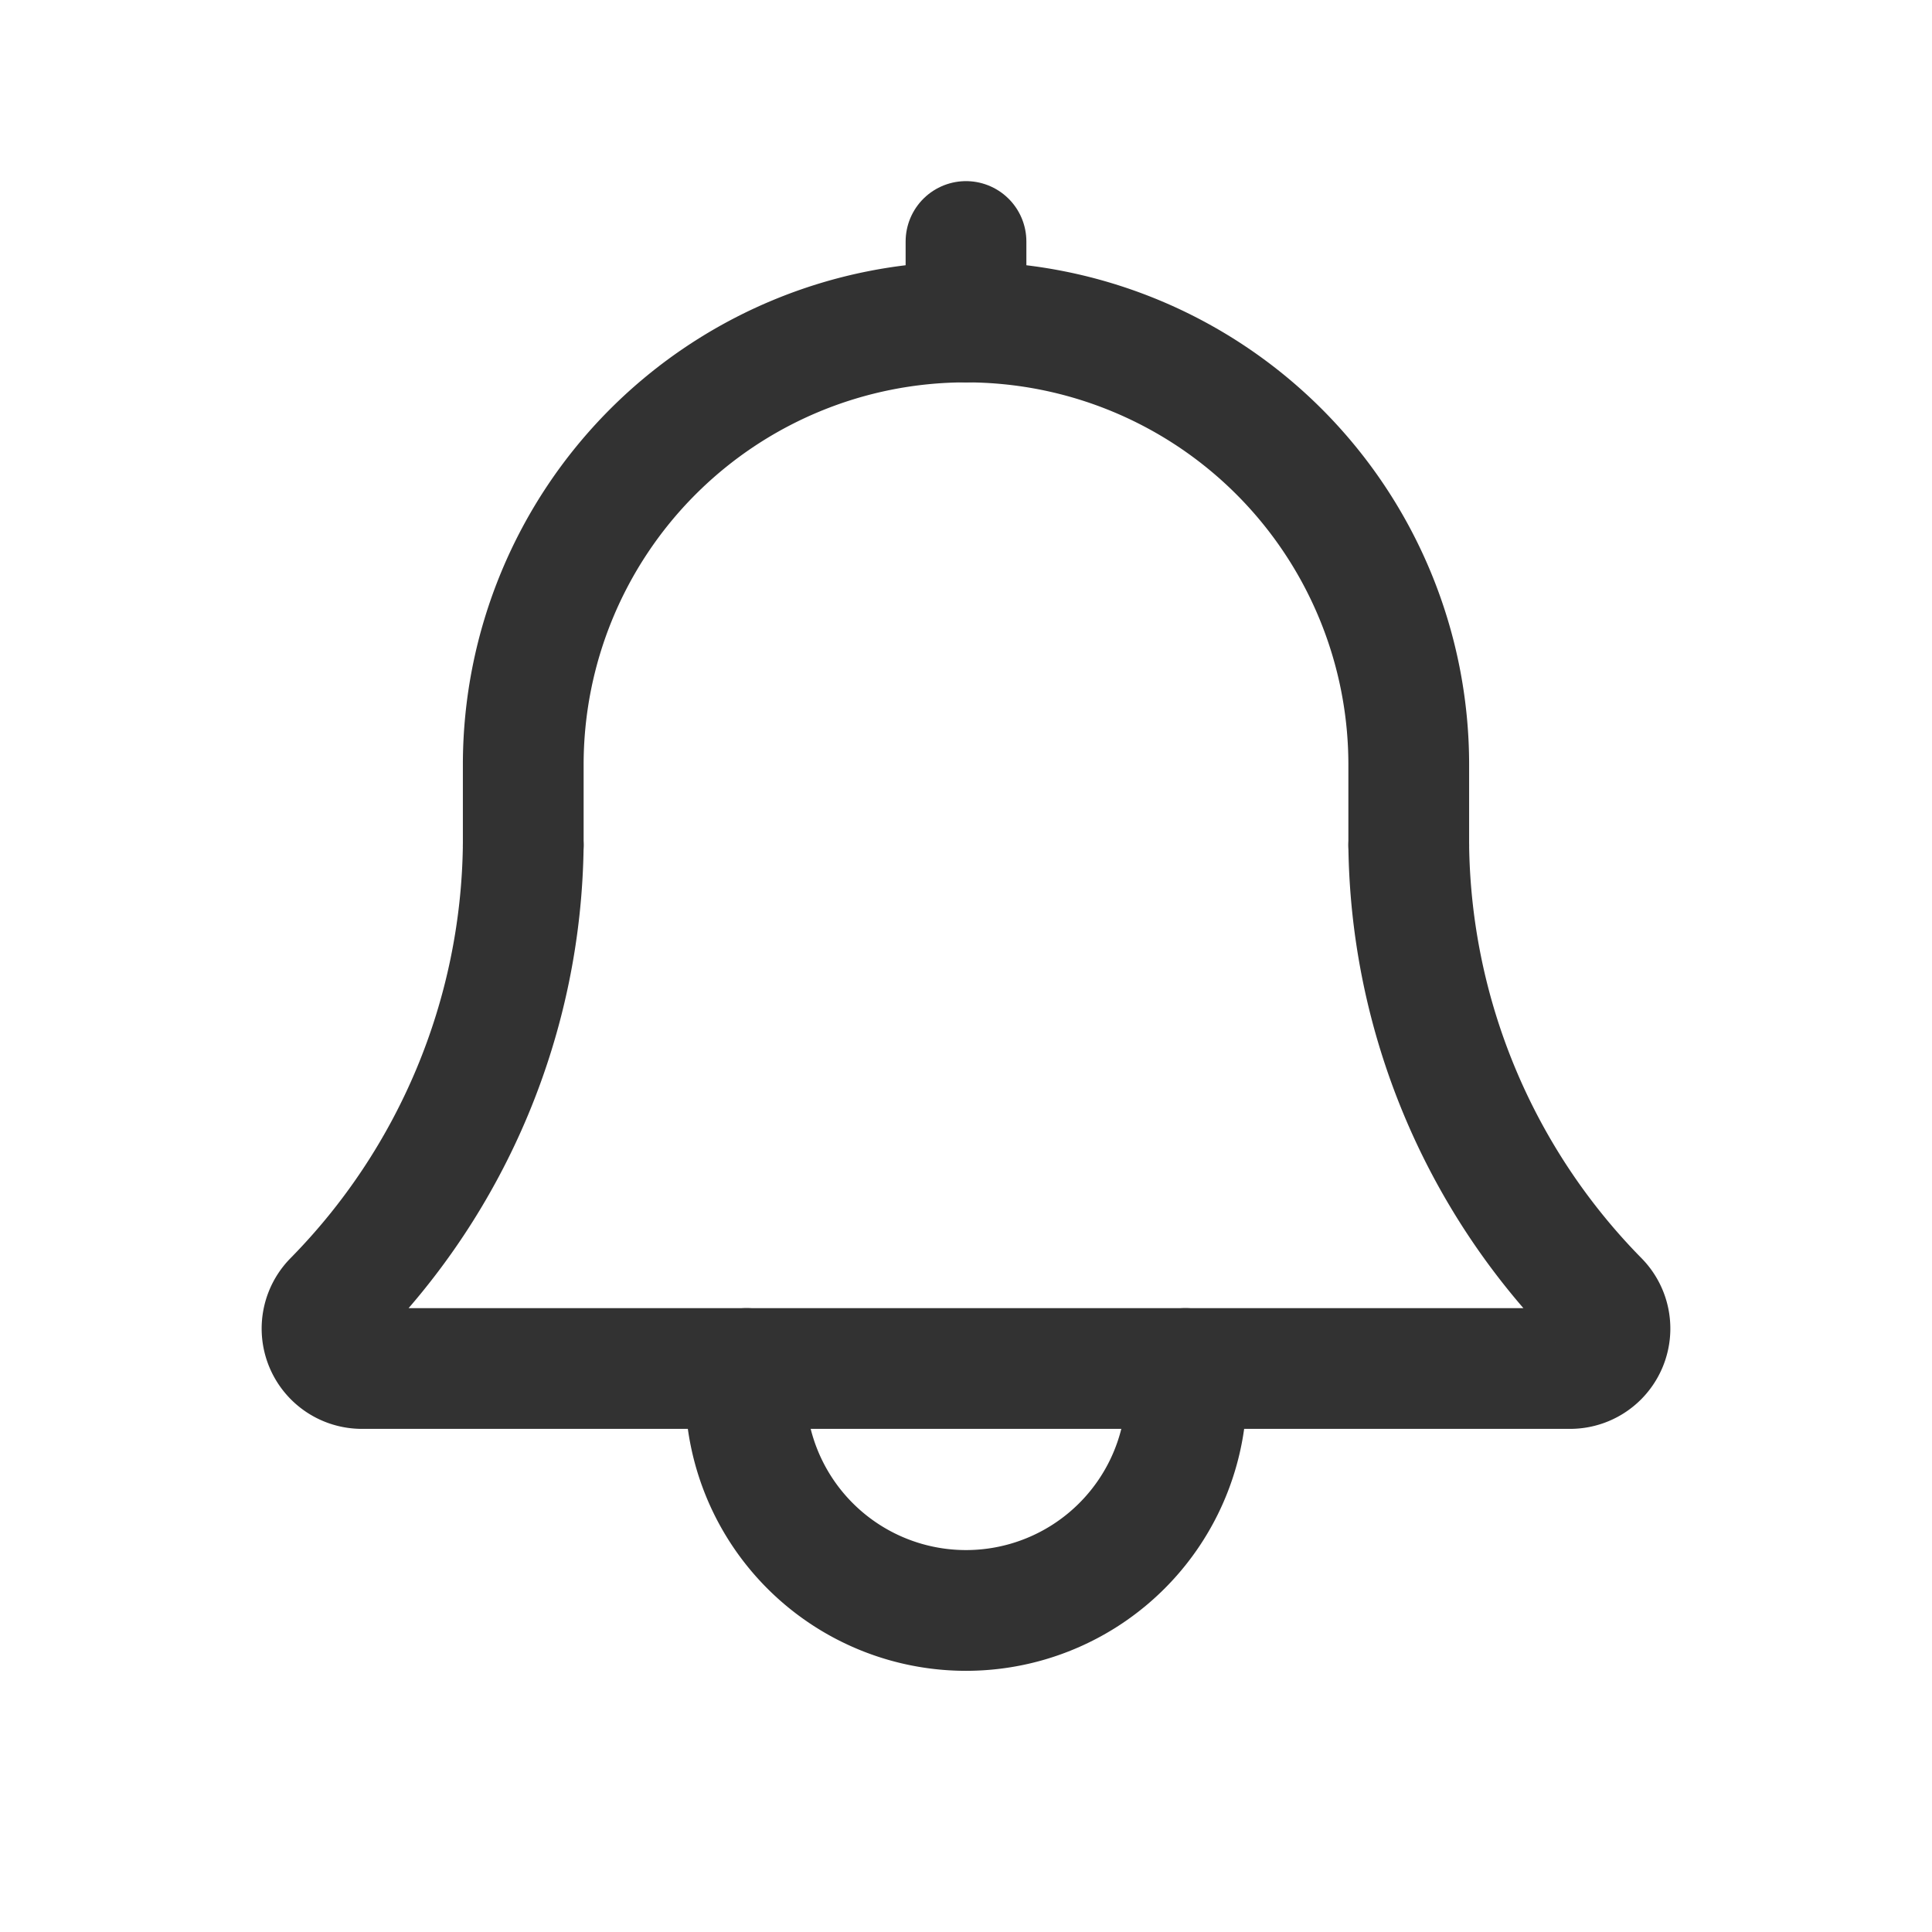 <svg id="Layer_3" data-name="Layer 3" xmlns="http://www.w3.org/2000/svg" viewBox="0 0 24 24"><rect width="24" height="24" fill="none"/><line x1="12" y1="3" x2="12" y2="4" fill="none" stroke="#323232" stroke-linecap="round" stroke-linejoin="round" stroke-width="1.5"/><path d="M6.5,10.5v-1A5.5,5.5,0,0,1,12,4h0a5.5,5.5,0,0,1,5.5,5.5v1" fill="none" stroke="#323232" stroke-linecap="round" stroke-linejoin="round" stroke-width="1.5"/><path d="M17.5,10.5a8.199,8.199,0,0,0,2.359,5.658.496.496,0,0,1-.354.842L4.495,17a.496.496,0,0,1-.354-.842A8.199,8.199,0,0,0,6.5,10.5" fill="none" stroke="#323232" stroke-linecap="round" stroke-linejoin="round" stroke-width="1.5"/><path d="M9.274,17a2.739,2.739,0,1,0,5.452,0" fill="none" stroke="#323232" stroke-linecap="round" stroke-linejoin="round" stroke-width="1.5"/></svg>